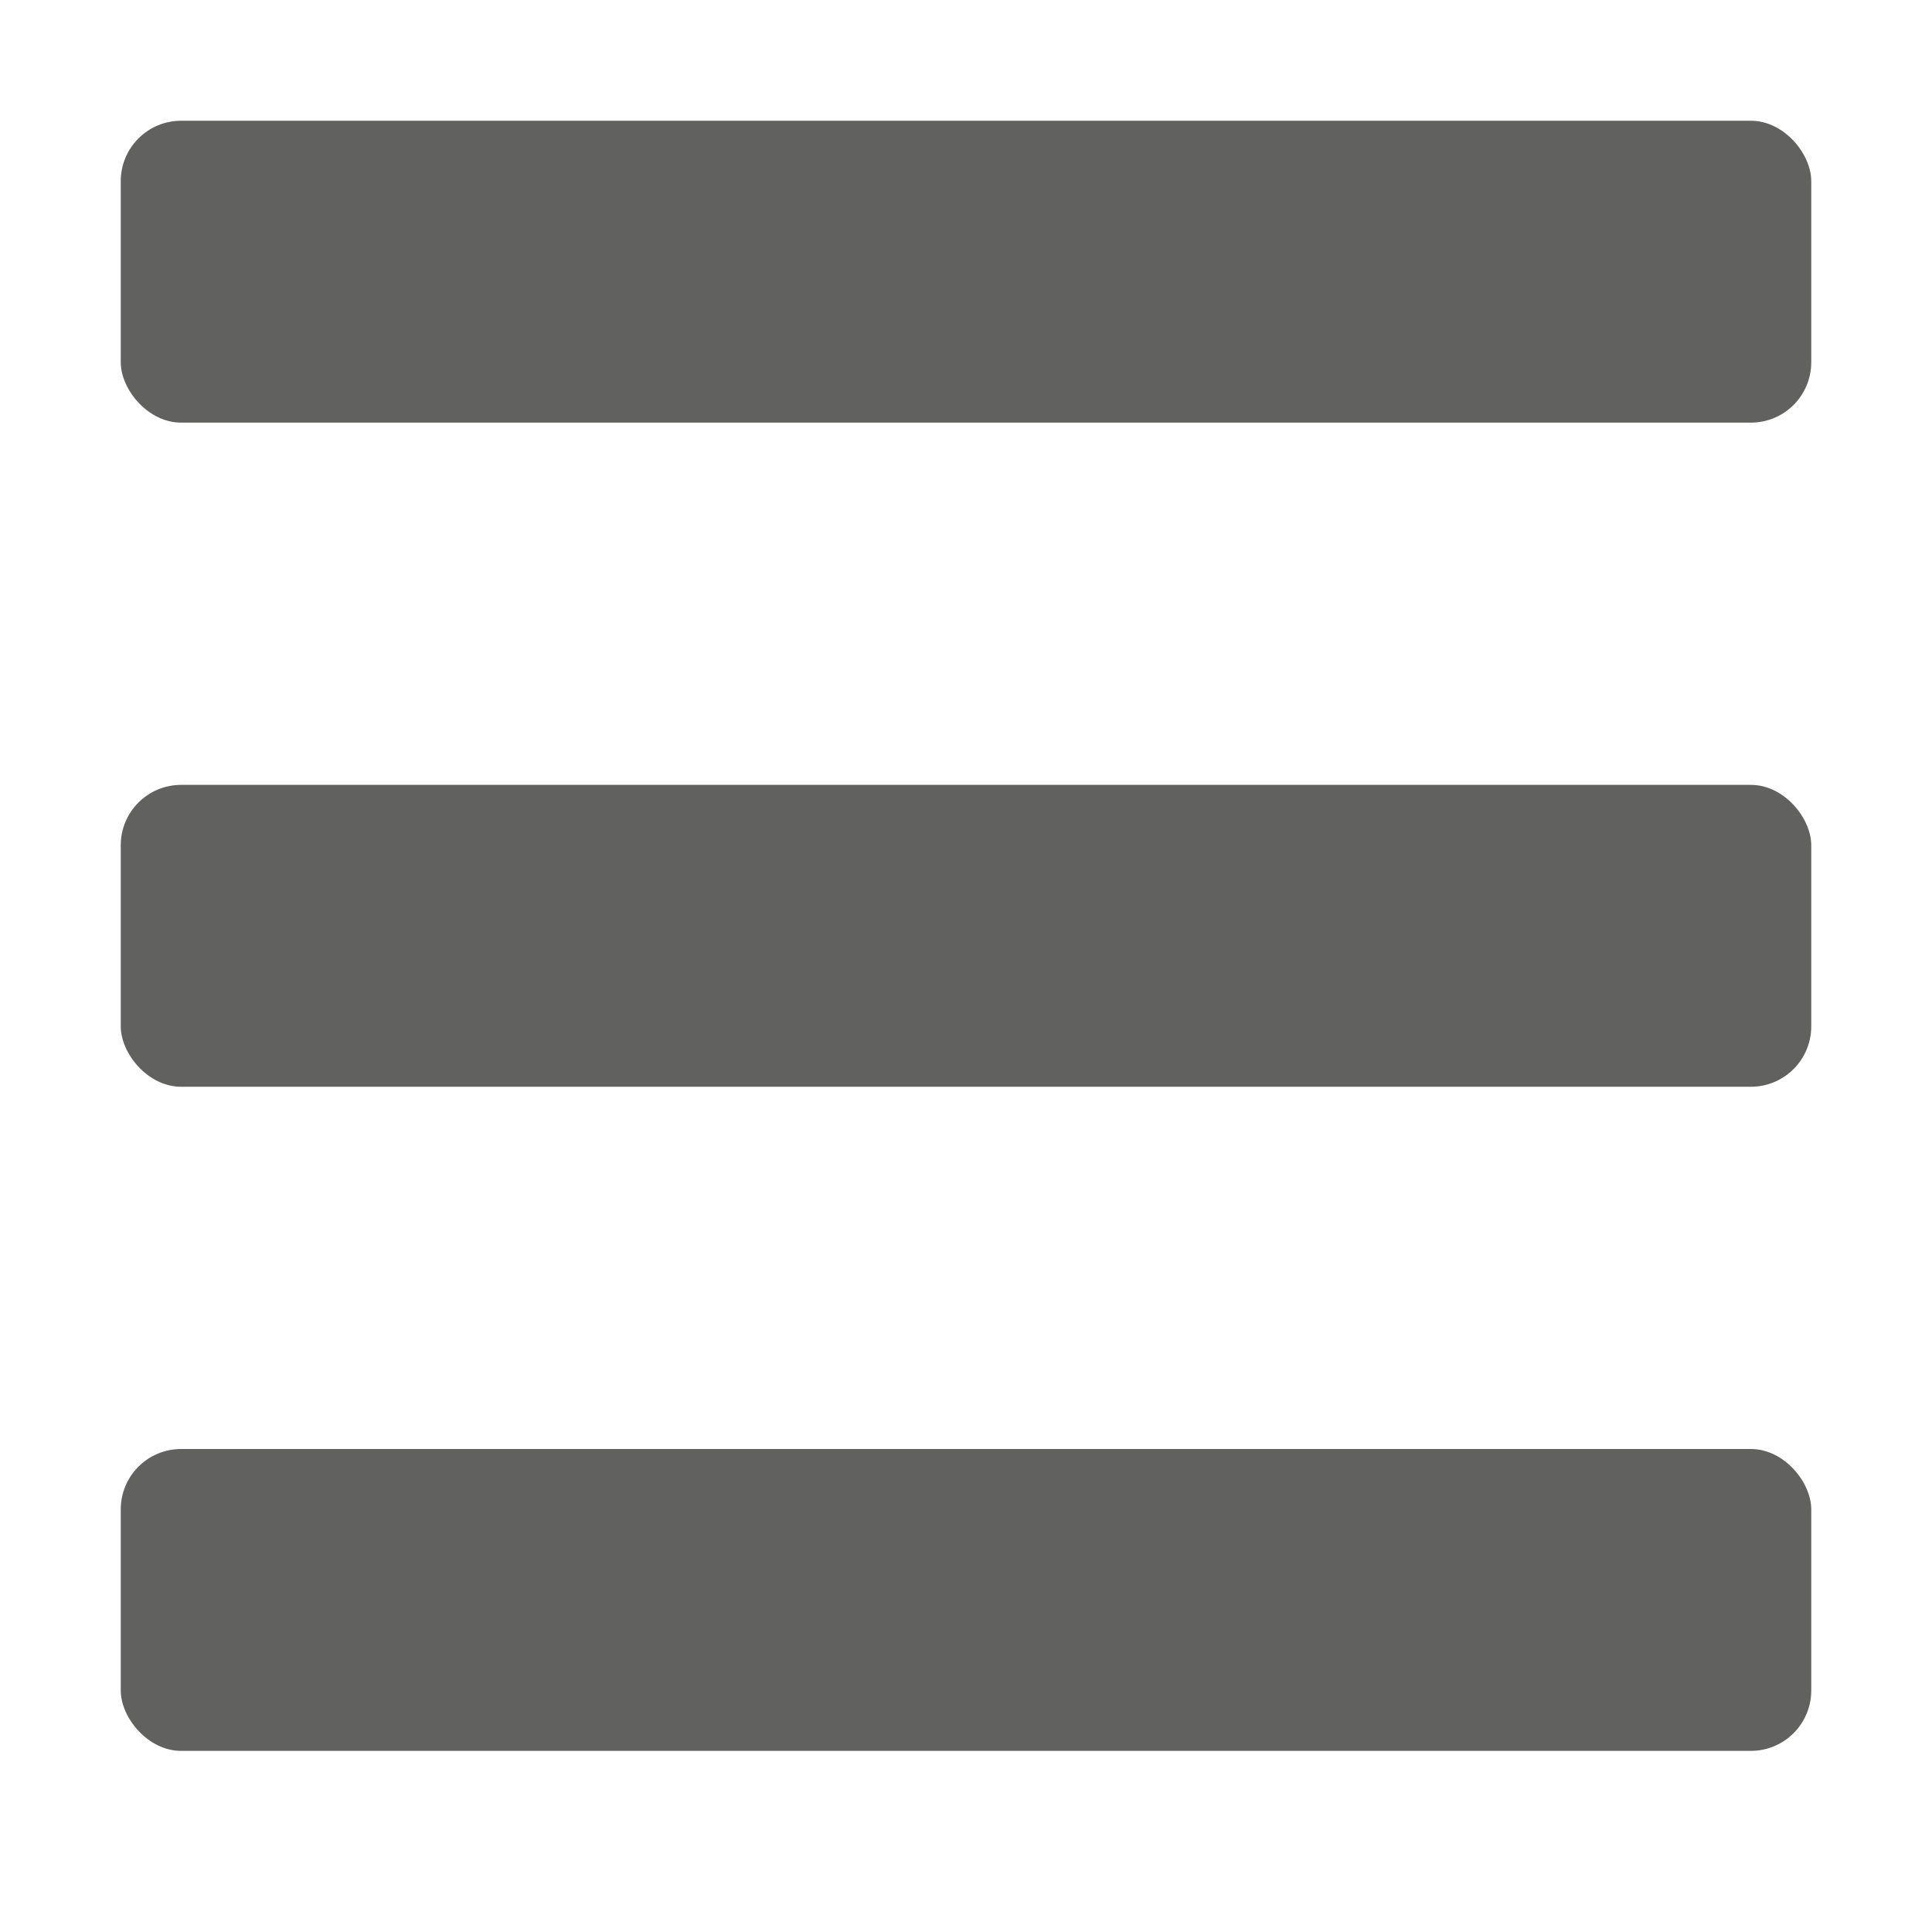 <svg width="32" height="32" viewBox="0 0 32 32" fill="none" xmlns="http://www.w3.org/2000/svg">
<rect x="2" y="24" width="28" height="5" rx="1" fill="#616160"/>
<rect x="2" y="2" width="28" height="5" rx="1" fill="#616160"/>
<rect x="2" y="13" width="28" height="5" rx="1" fill="#616160"/>
</svg>
